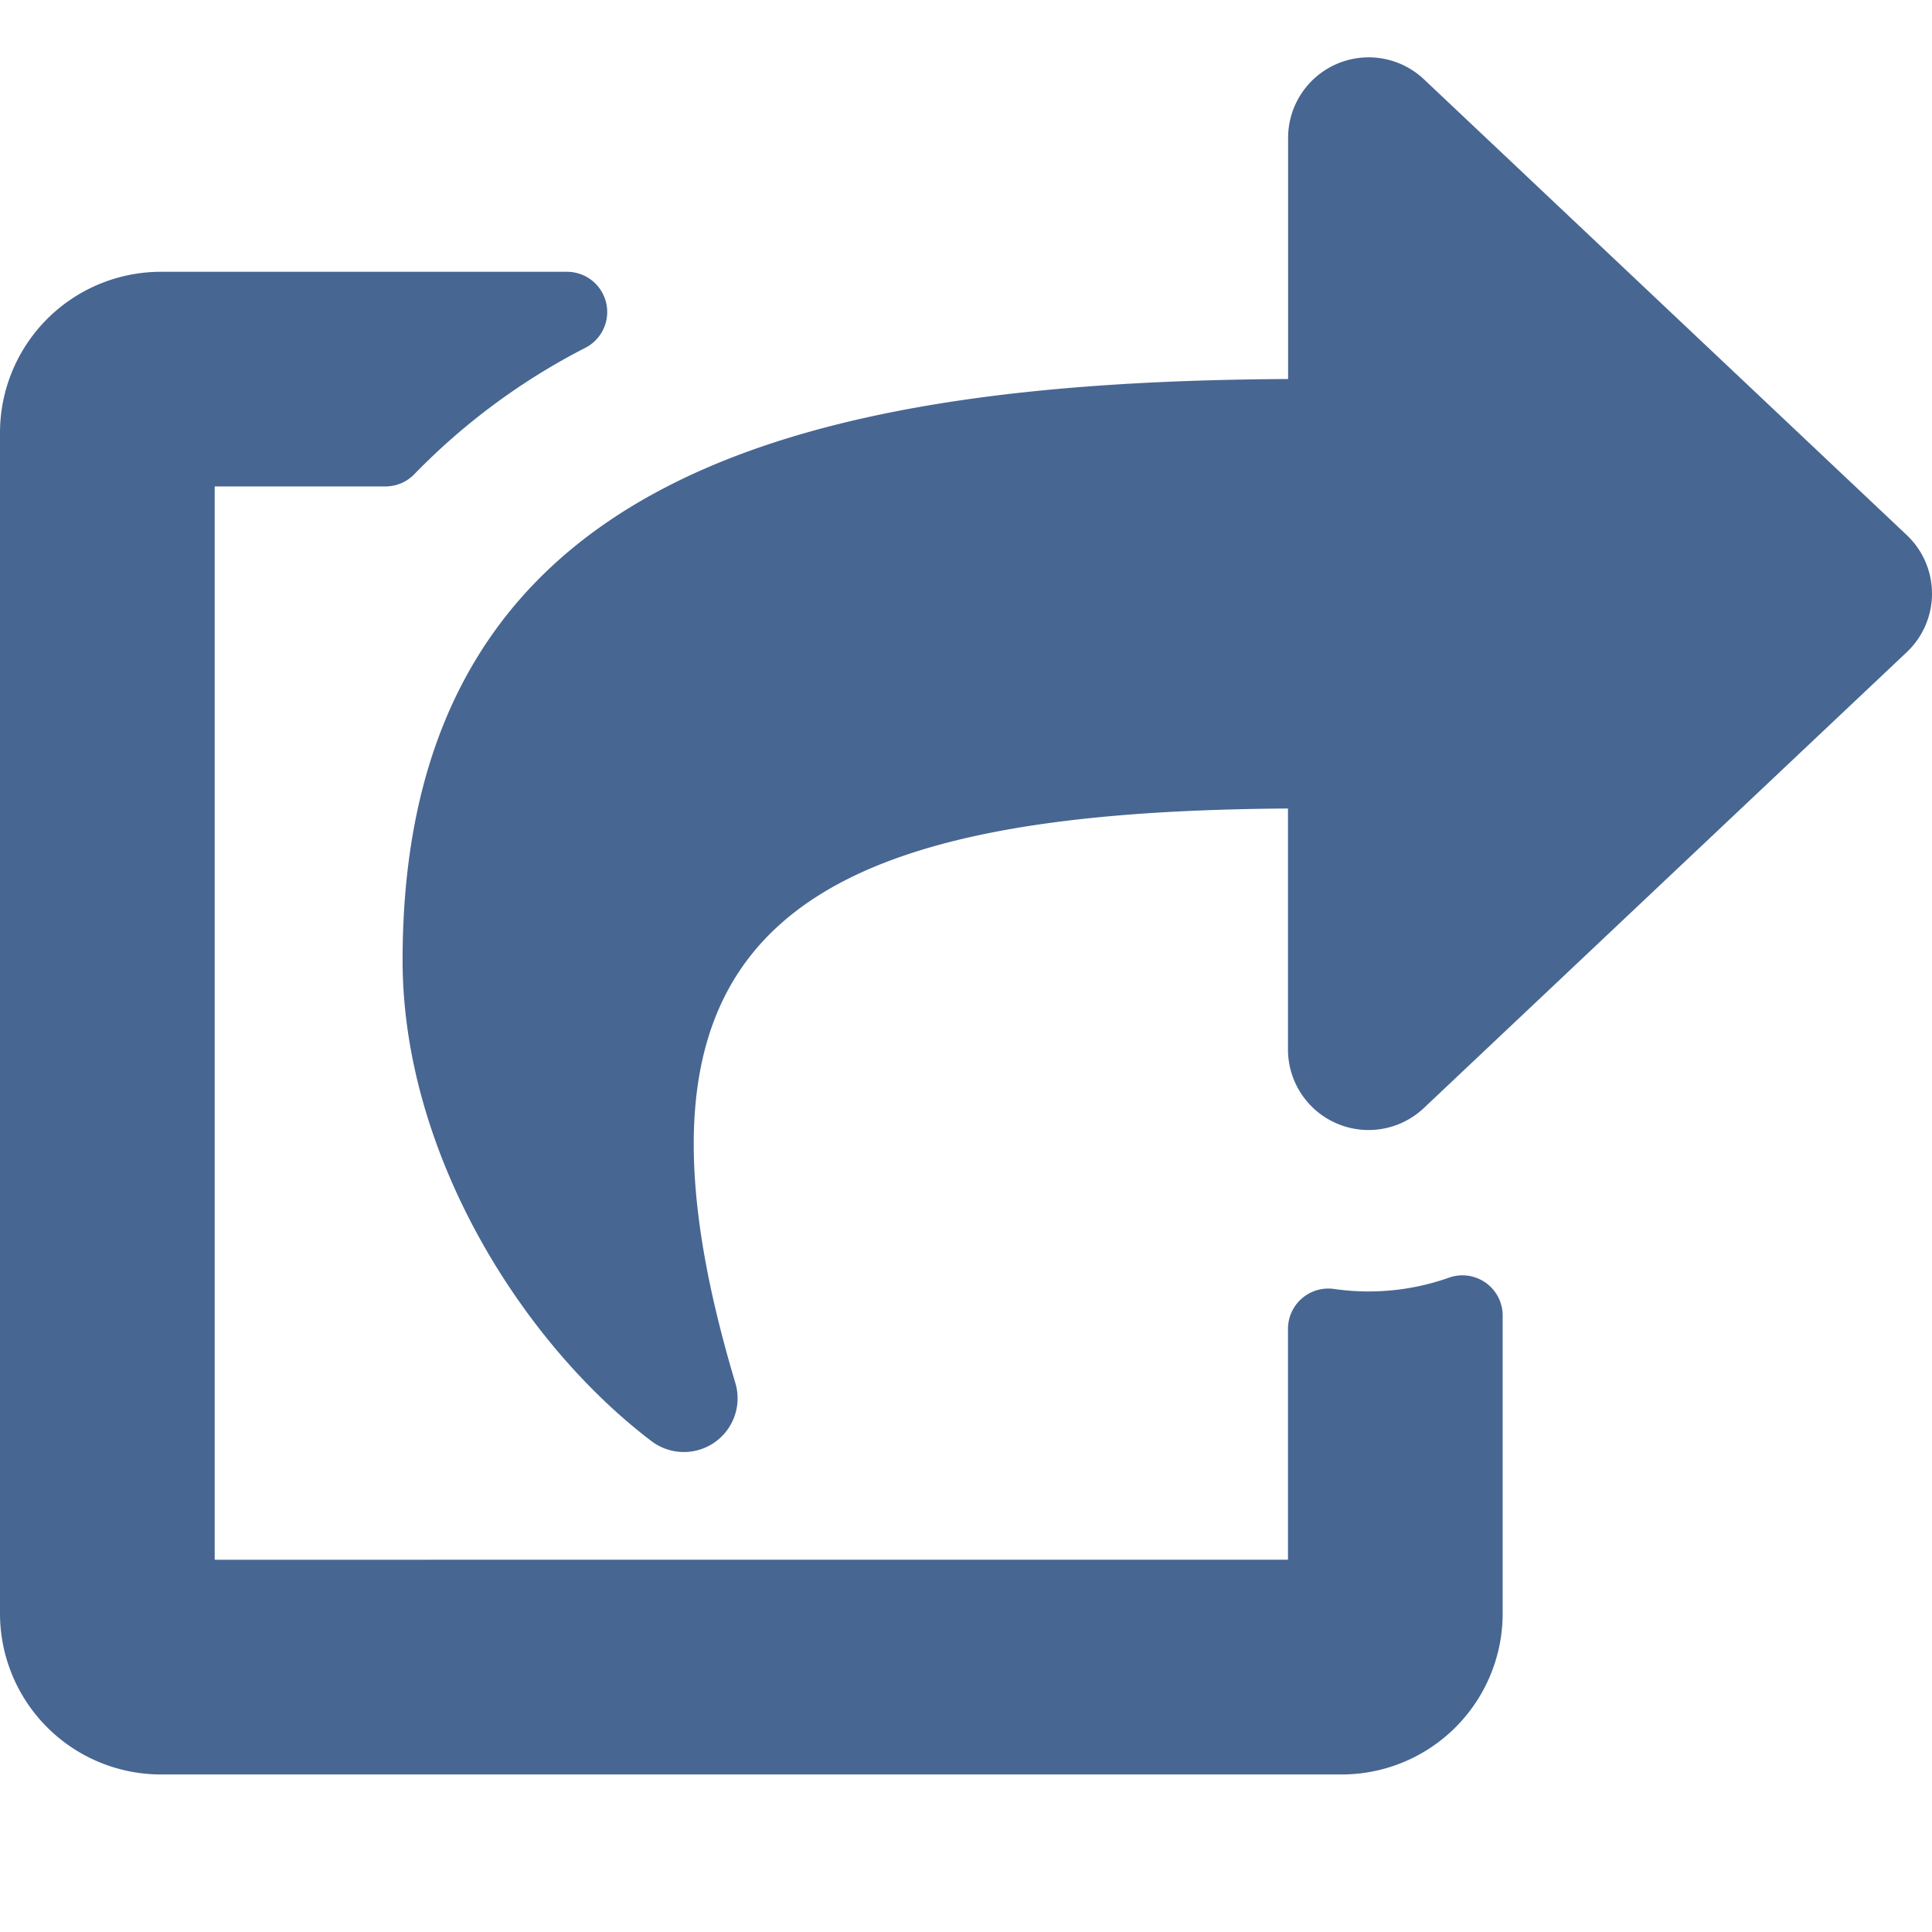 <svg id="Raggruppa_13" data-name="Raggruppa 13" xmlns="http://www.w3.org/2000/svg" width="50" height="50" viewBox="0 0 50 50">
  <g id="Raggruppa_12" data-name="Raggruppa 12" transform="translate(8.823)">
    <g id="Rettangolo_73" data-name="Rettangolo 73" transform="translate(-8.823)" fill="#476692" stroke="#707070" stroke-width="1" opacity="0">
      <rect width="50" height="50" stroke="none"/>
      <rect x="0.5" y="0.5" width="49" height="49" fill="none"/>
    </g>
    <path id="Icon_awesome-share-square" data-name="Icon awesome-share-square" d="M49.347,15.4l-12.5,11.8a2.085,2.085,0,0,1-3.514-1.515V19.446c-12.55.084-17.844,3.048-14.3,14.874a1.39,1.39,0,0,1-2.171,1.5c-3.383-2.569-6.443-7.484-6.443-12.445,0-12.495,10.208-14.974,22.917-15.044V2.084A2.085,2.085,0,0,1,36.847.57l12.5,11.8A2.084,2.084,0,0,1,49.347,15.4ZM33.333,32.91v5.978H5.556V11.111h4.42a1.041,1.041,0,0,0,.751-.321,16.923,16.923,0,0,1,4.428-3.27,1.041,1.041,0,0,0-.481-1.964H4.167A4.167,4.167,0,0,0,0,9.722V40.278a4.167,4.167,0,0,0,4.167,4.167H34.722a4.167,4.167,0,0,0,4.167-4.167V32.569a1.041,1.041,0,0,0-1.39-.981,6.235,6.235,0,0,1-2.968.293A1.044,1.044,0,0,0,33.333,32.91Z" transform="translate(-8.823 1.478)" fill="#476692"/>
  </g>
</svg>
